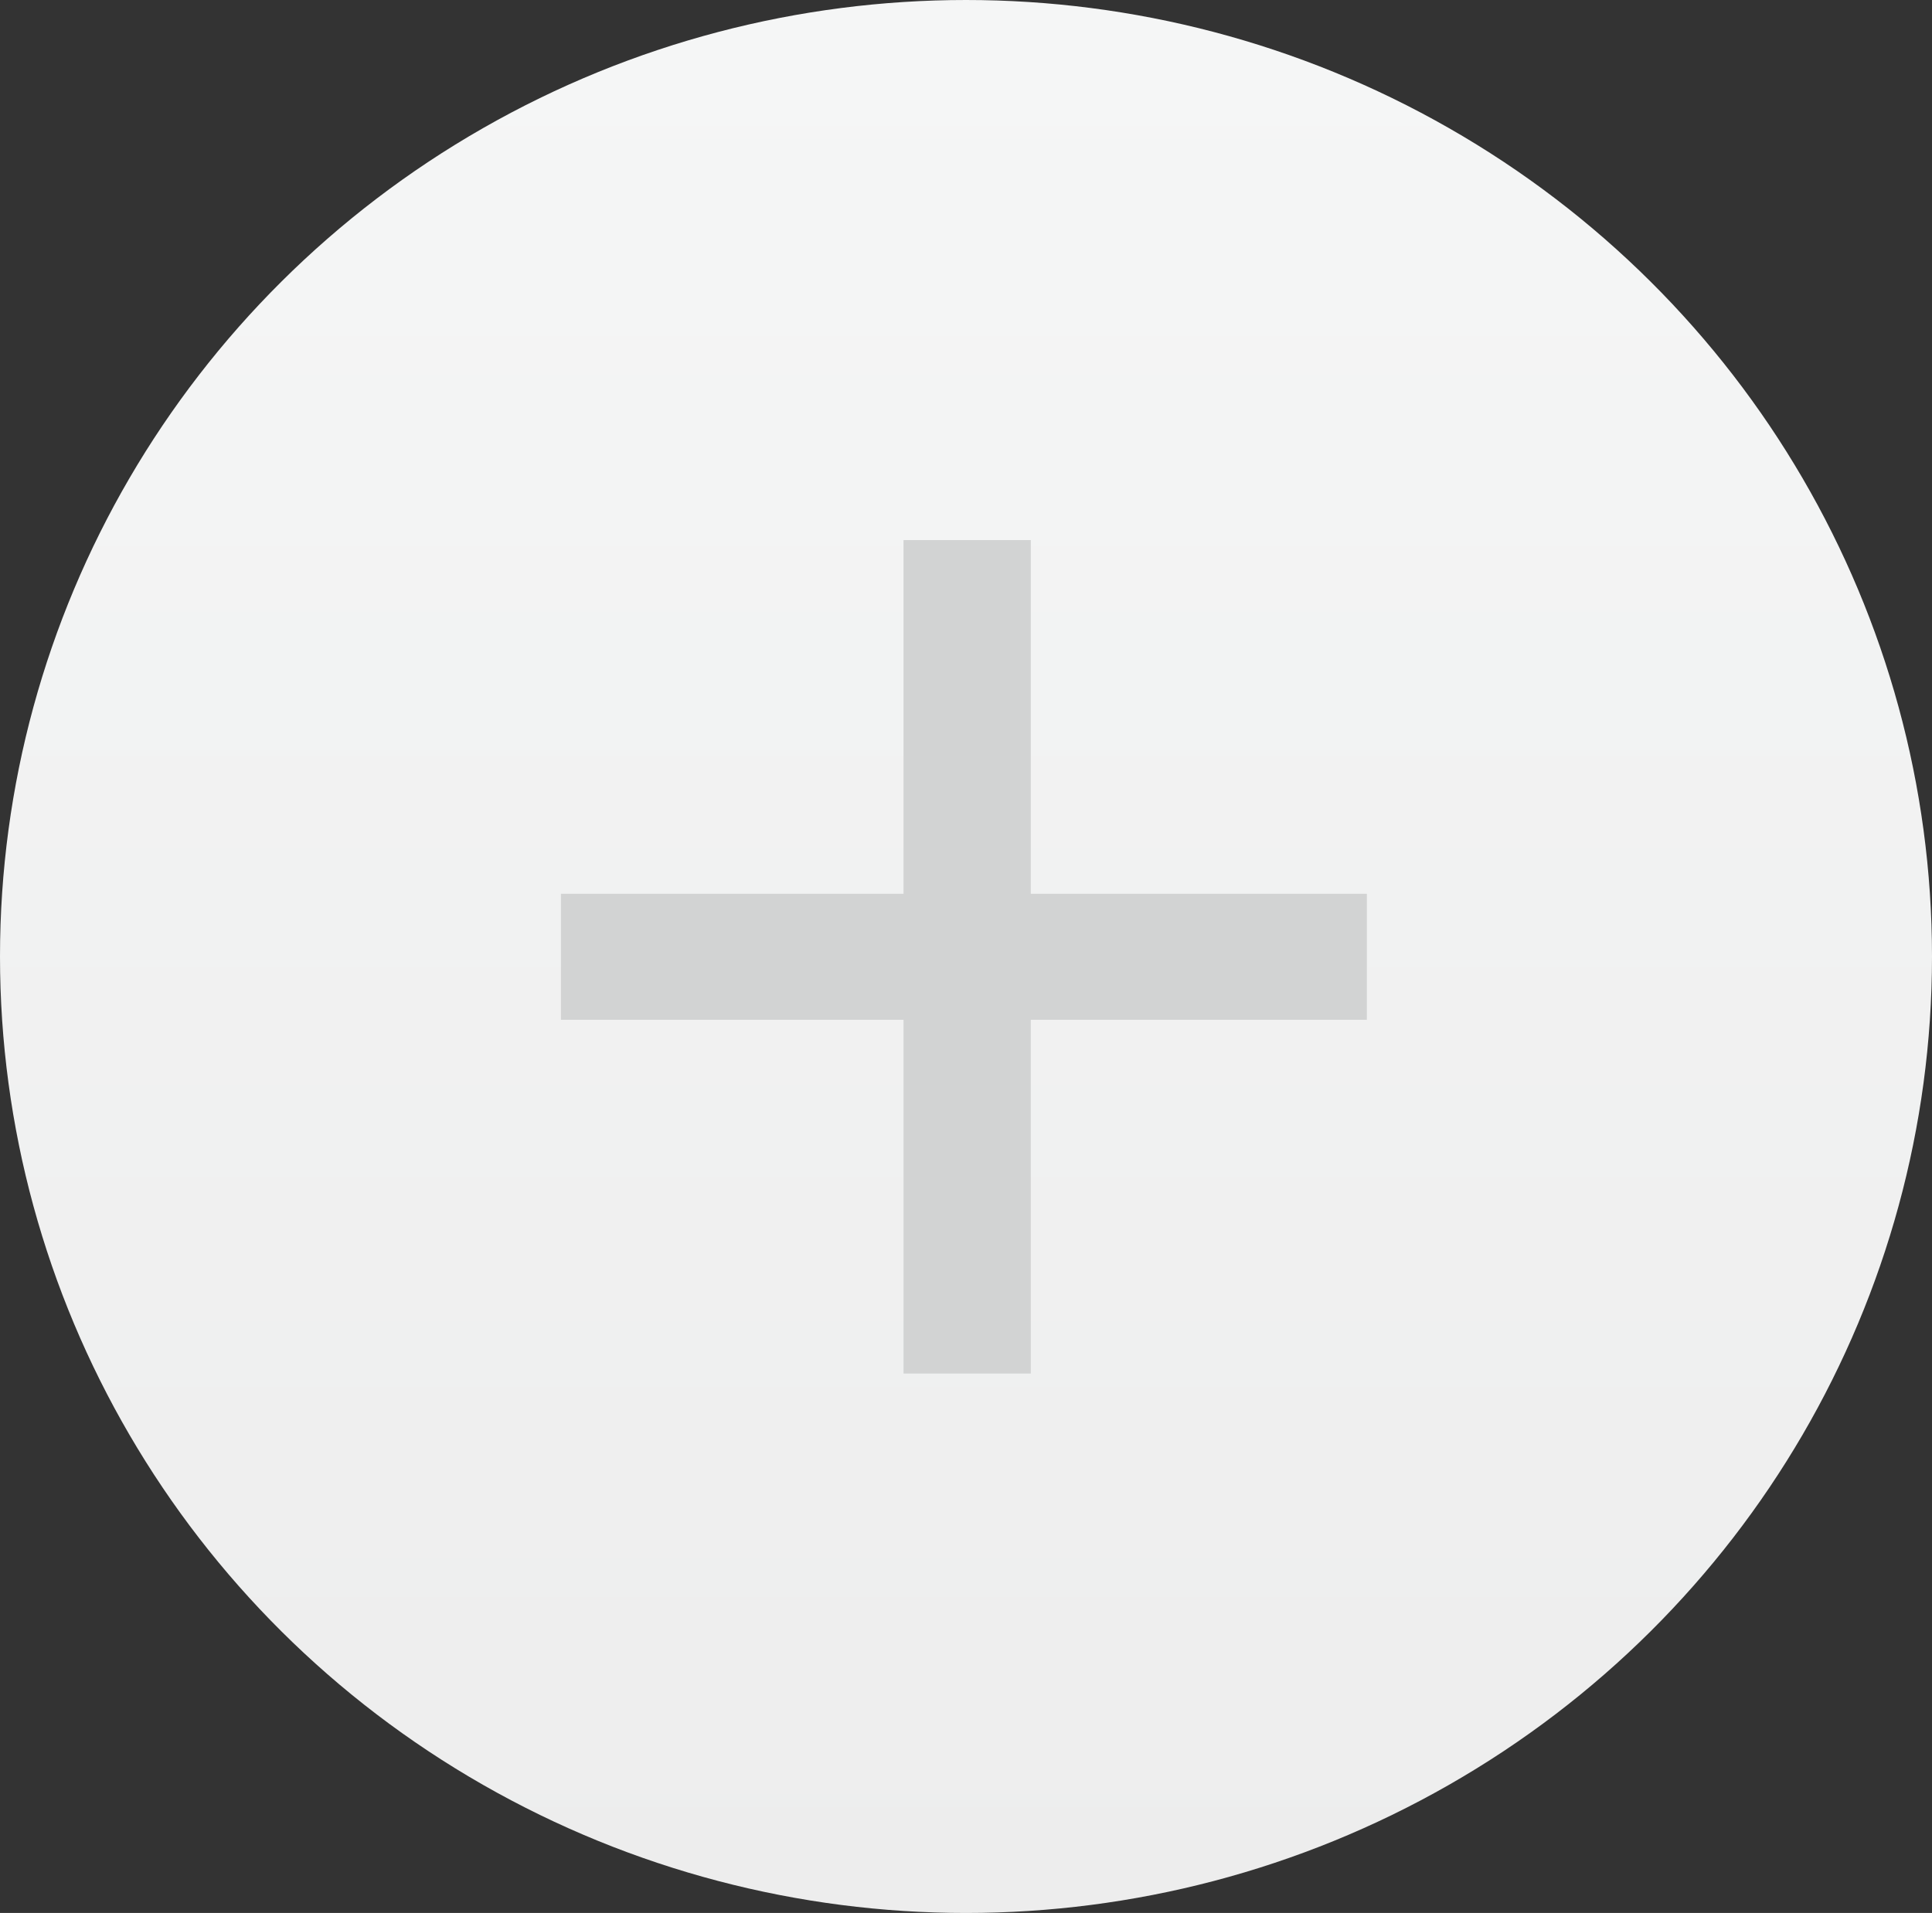 <?xml version="1.0" encoding="utf-8"?>
<!-- Generator: Adobe Illustrator 15.1.0, SVG Export Plug-In . SVG Version: 6.00 Build 0)  -->
<!DOCTYPE svg PUBLIC "-//W3C//DTD SVG 1.1//EN" "http://www.w3.org/Graphics/SVG/1.1/DTD/svg11.dtd">
<svg version="1.1" id="Layer_1" xmlns="http://www.w3.org/2000/svg" xmlns:xlink="http://www.w3.org/1999/xlink" x="0px" y="0px"
	 width="104px" height="103px" viewBox="0 0 104 103" enable-background="new 0 0 104 103" xml:space="preserve">
<rect x="0" y="0" width="104" height="103" fill="#333333" stroke="none"/>
<g transform="translate(3 3)">
	
		<linearGradient id="SVGID_1_" gradientUnits="userSpaceOnUse" x1="-971.429" y1="1069.163" x2="-971.429" y2="1068.08" gradientTransform="matrix(95.522 0 0 -95.15 92841.914 101727.852)">
		<stop  offset="0" style="stop-color:#F5F6F6"/>
		<stop  offset="1" style="stop-color:#EDEDED"/>
	</linearGradient>
	<ellipse fill="url(#SVGID_1_)" cx="49" cy="48.5" rx="52" ry="51.5"/>
	<polygon fill="#D2D3D3" points="70.578,45.125 52.488,45.125 52.488,26.079 45.637,26.079 45.637,45.125 27.195,45.125 
		27.195,51.909 45.637,51.909 45.637,70.955 52.488,70.955 52.488,51.909 70.578,51.909 	"/>
</g>
</svg>
